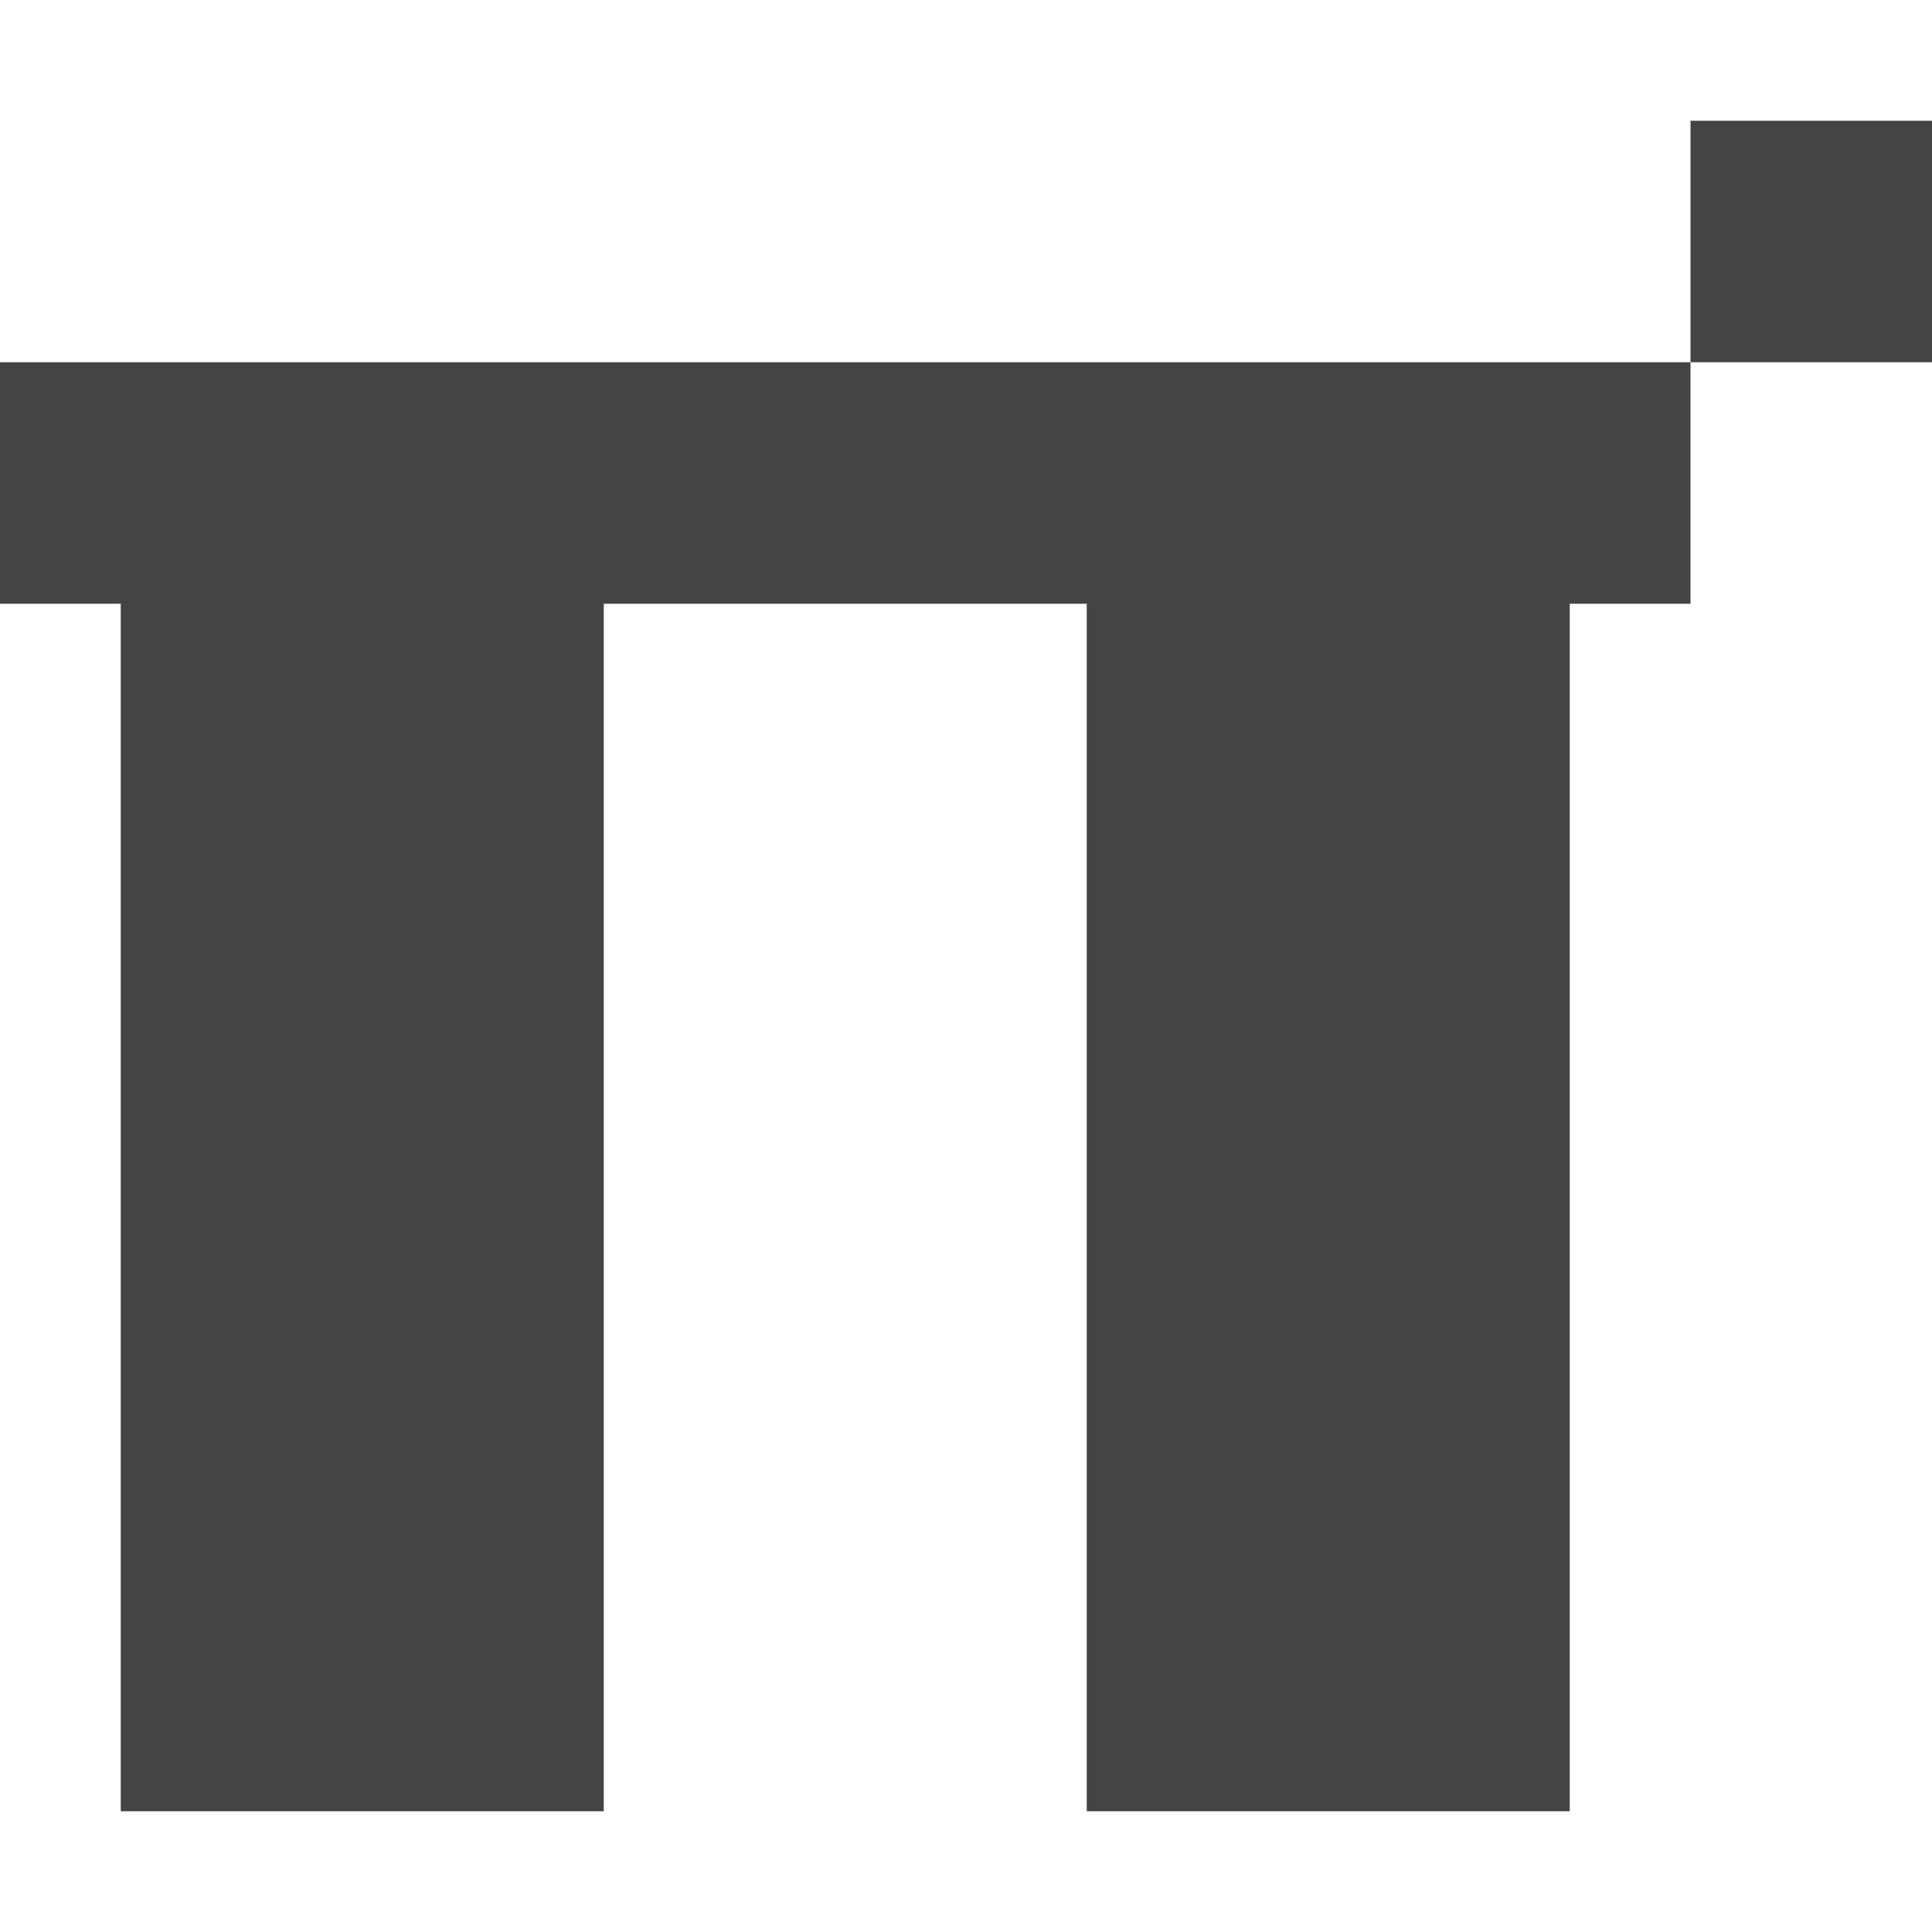 <svg width="16" height="16" version="1.1" xmlns="http://www.w3.org/2000/svg">
 <defs>
  <style id="current-color-scheme" type="text/css">.ColorScheme-Text { color:#666666; } .ColorScheme-Highlight { color:#4285f4; }</style>
 </defs>
 <path class="ColorScheme-Text" d="m14 1v2h2v-2zm0 2h-14v2h1v10h4v-10h4v10h4v-10h1z" fill="#444"/>
</svg>
